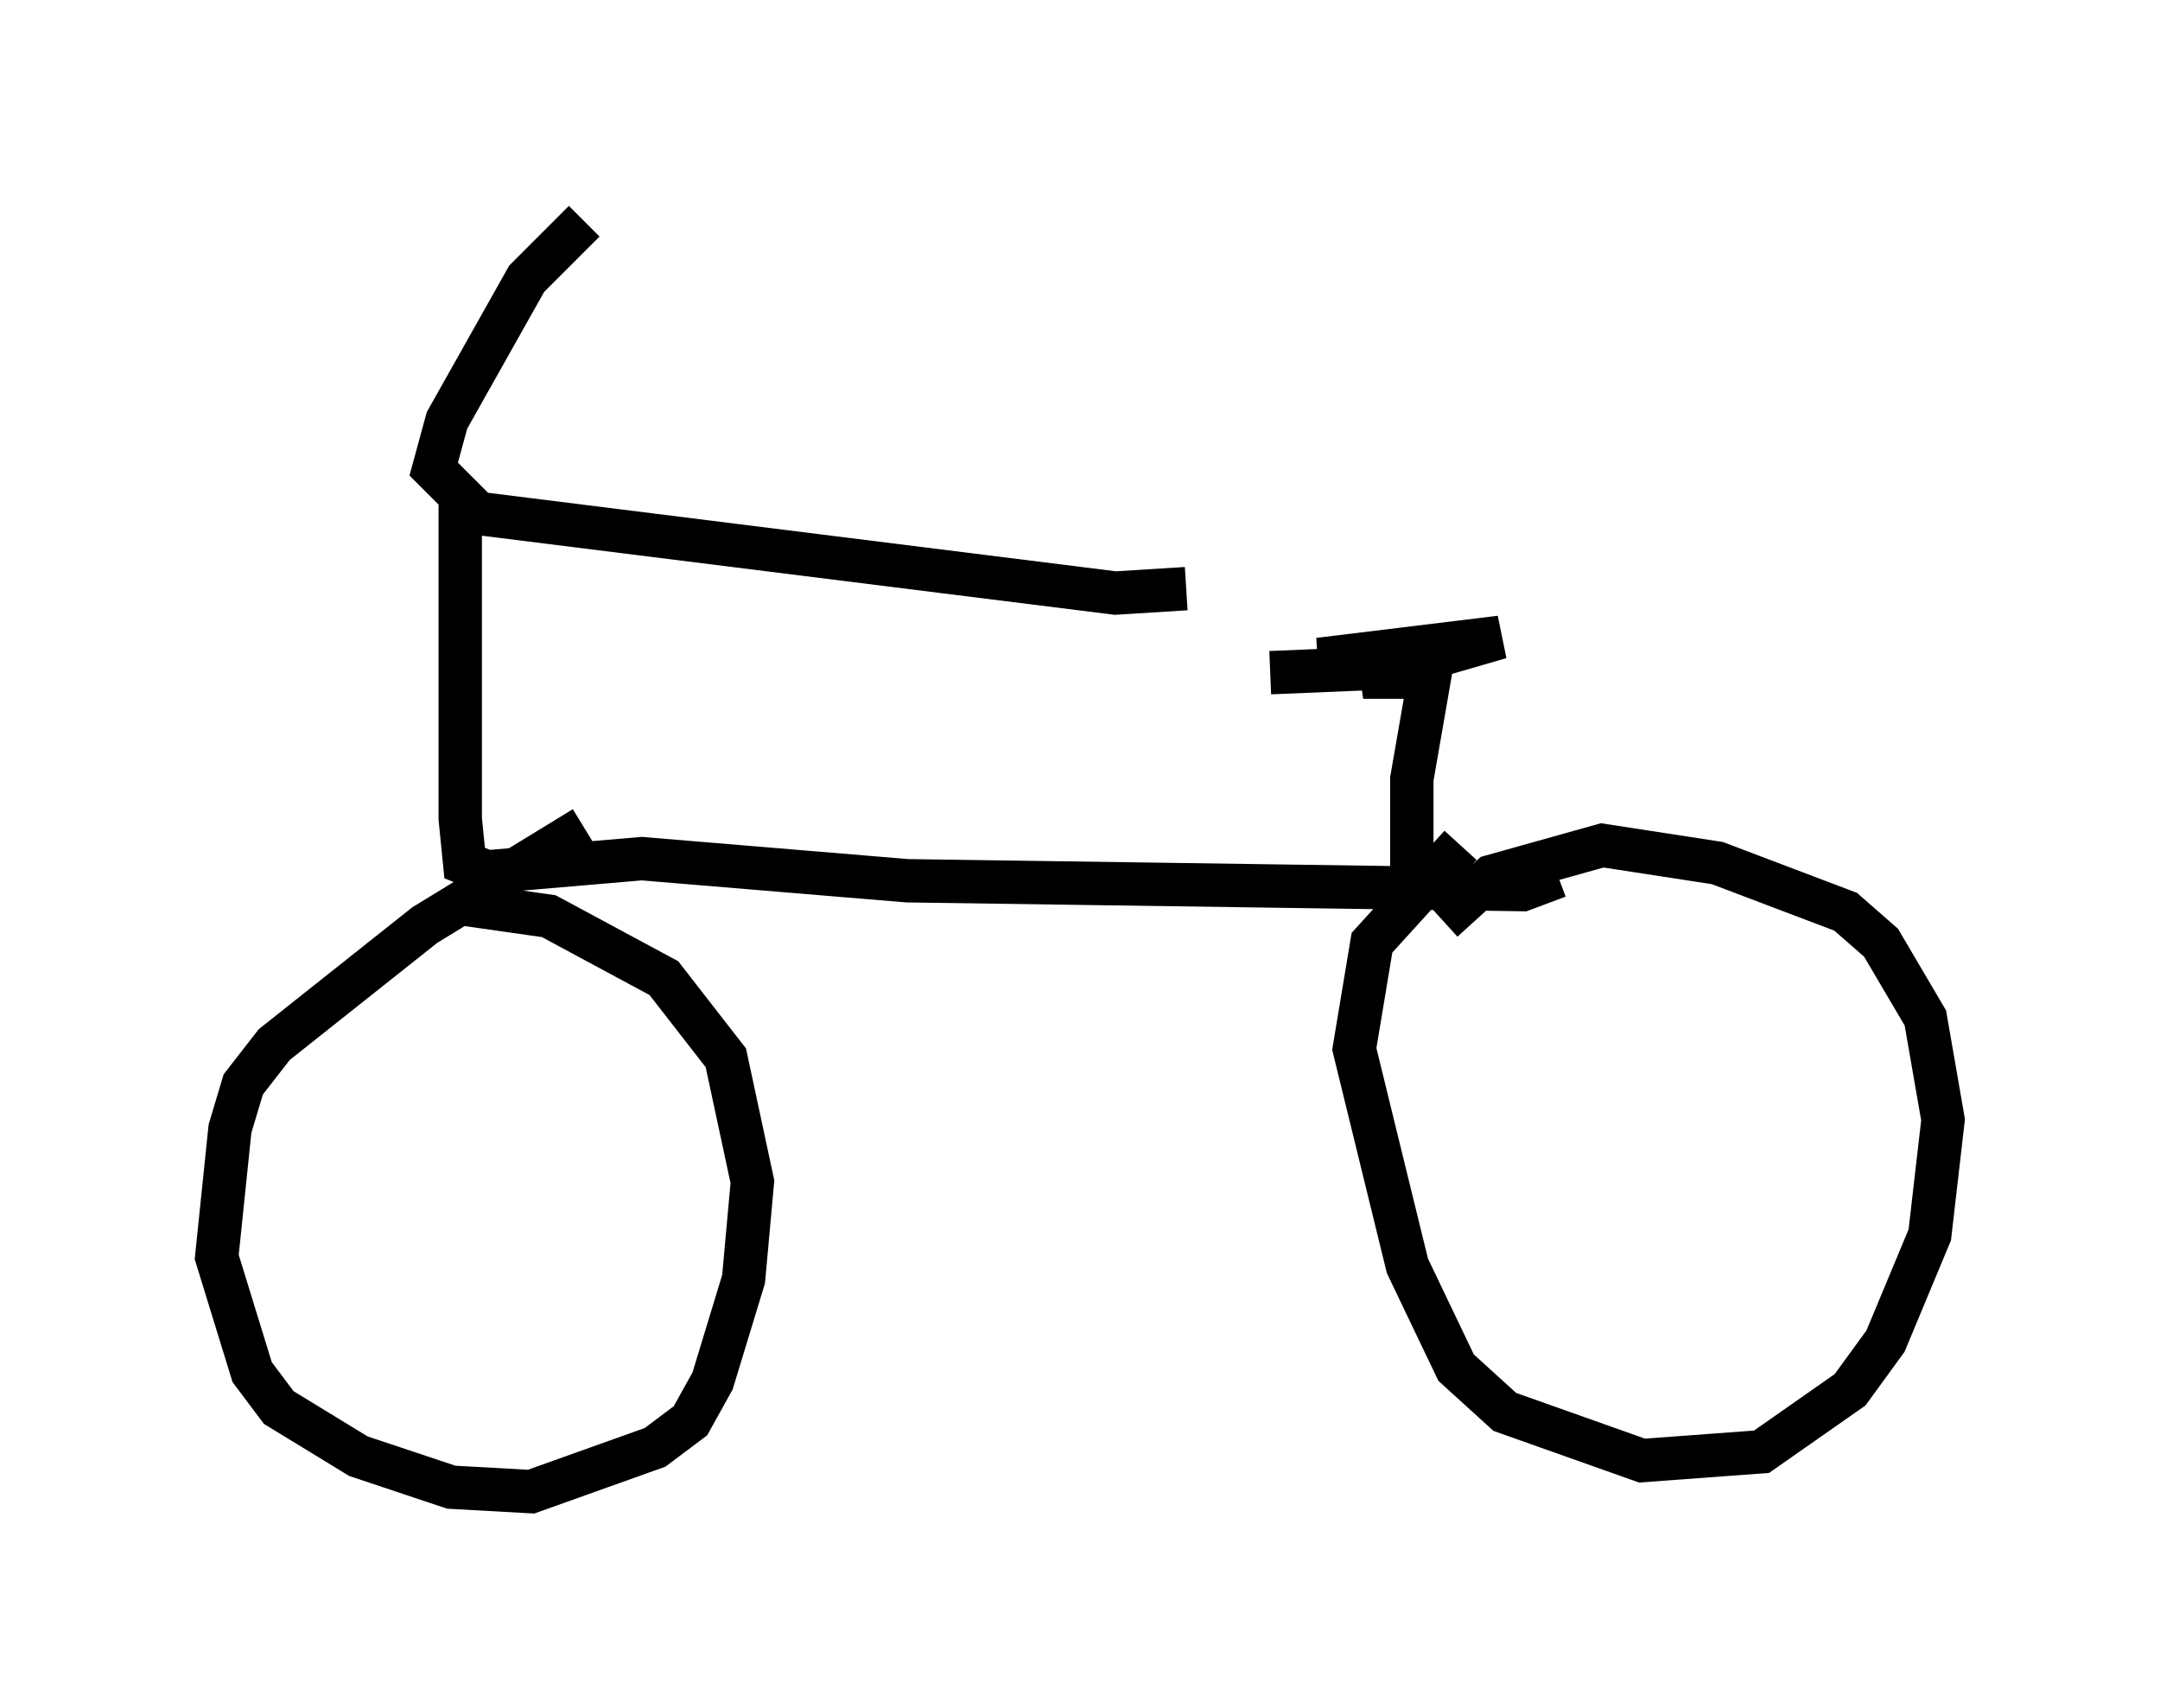<?xml version="1.0" encoding="utf-8" ?>
<svg baseProfile="full" height="39.4" version="1.1" width="49.813" xmlns="http://www.w3.org/2000/svg" xmlns:ev="http://www.w3.org/2001/xml-events" xmlns:xlink="http://www.w3.org/1999/xlink"><defs /><rect fill="white" height="39.4" width="49.813" x="0" y="0" /><path d="M13.983, 5 m-0.51, 0.102 l-1.327, 1.327 -1.838, 3.267 l-0.306, 1.123 1.021, 1.021 l14.7, 1.838 1.633, -0.102 m-16.742, -2.348 l0.0, 7.656 0.102, 1.021 l0.51, 0.204 3.573, -0.306 l6.125, 0.51 14.19, 0.204 l0.817, -0.306 m-25.419, 0.613 l2.144, 0.306 2.654, 1.429 l1.429, 1.838 0.613, 2.858 l-0.204, 2.246 -0.715, 2.348 l-0.51, 0.919 -0.817, 0.613 l-2.858, 1.021 -1.838, -0.102 l-2.144, -0.715 -1.838, -1.123 l-0.613, -0.817 -0.817, -2.654 l0.306, -2.96 0.306, -1.021 l0.715, -0.919 3.471, -2.756 l3.675, -2.246 m19.804, 2.144 l1.123, -1.021 2.552, -0.715 l2.654, 0.408 2.96, 1.123 l0.817, 0.715 1.021, 1.735 l0.408, 2.348 -0.306, 2.654 l-1.021, 2.45 -0.817, 1.123 l-2.042, 1.429 -2.756, 0.204 l-3.165, -1.123 -1.123, -1.021 l-1.123, -2.348 -1.225, -5.002 l0.408, -2.45 2.042, -2.246 m-1.123, 0.919 l0.0, -2.45 0.408, -2.348 l-1.531, 0.0 3.165, -0.919 l-4.185, 0.51 2.45, 0.0 l-1.123, 0.204 -2.45, 0.102 " fill="none" stroke="black" stroke-width="1" /></svg>